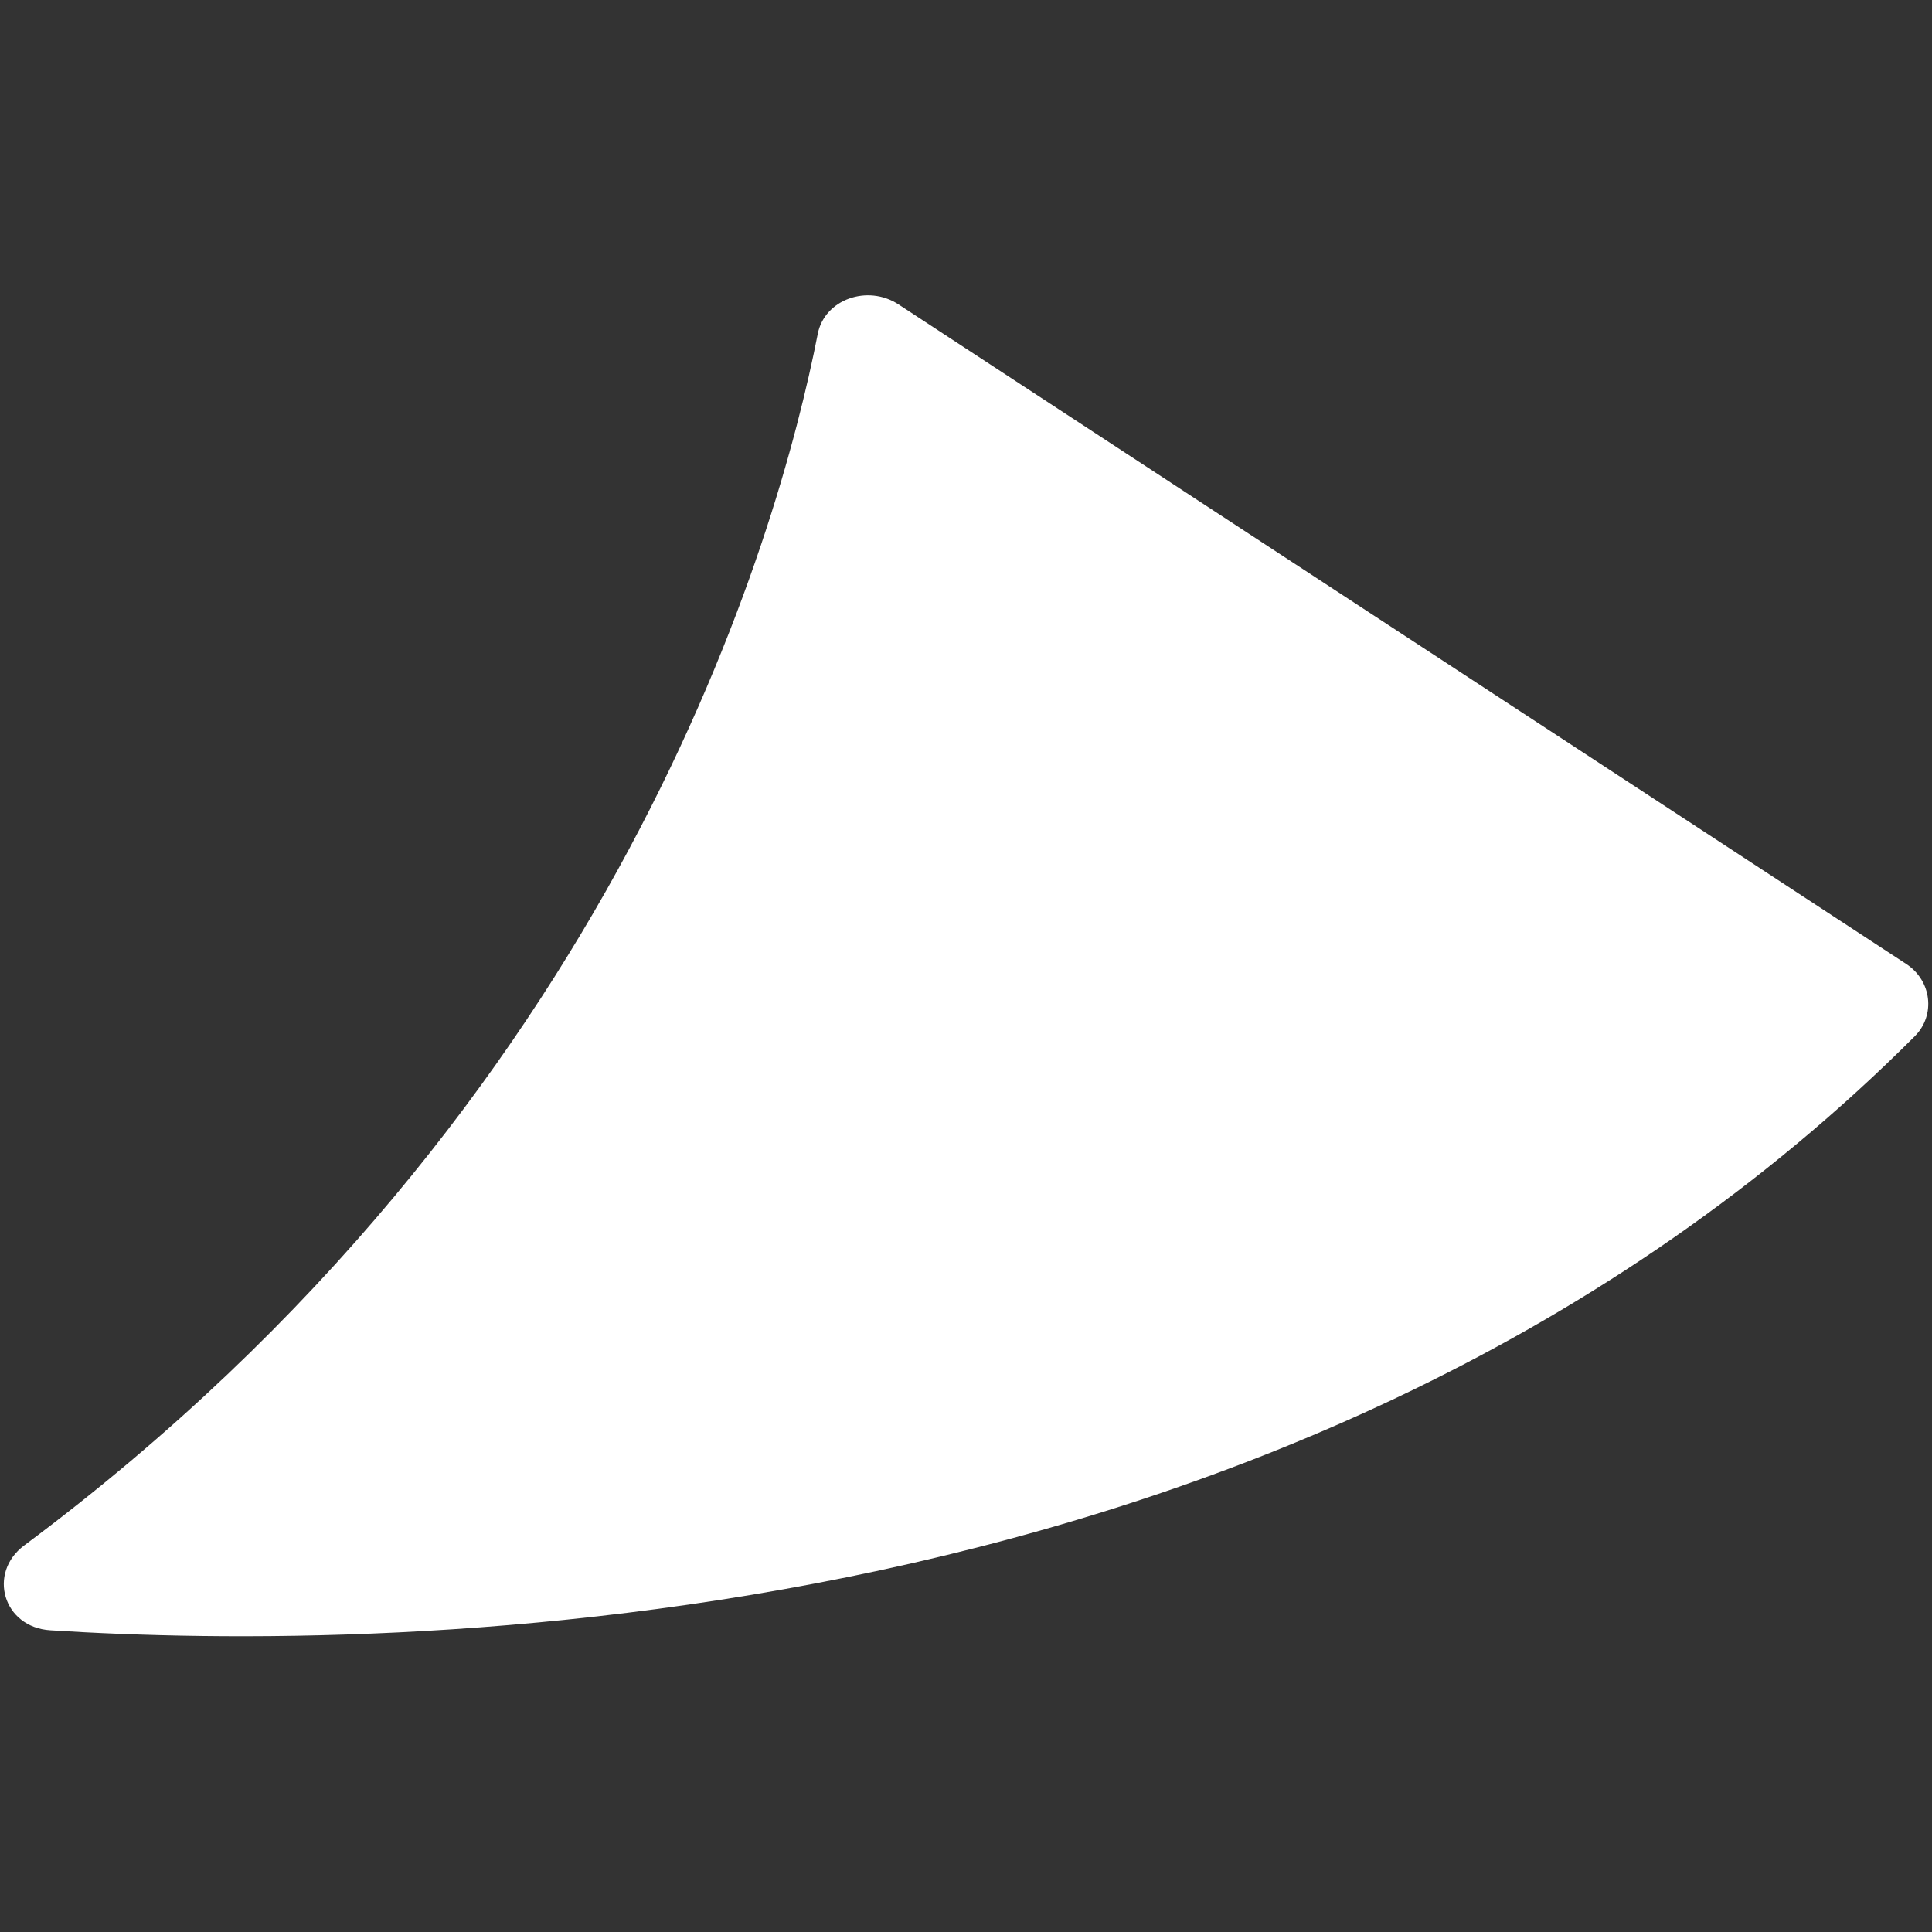 <?xml version="1.0" encoding="utf-8"?>
<!-- Generator: Adobe Illustrator 17.0.0, SVG Export Plug-In . SVG Version: 6.00 Build 0)  -->
<!DOCTYPE svg PUBLIC "-//W3C//DTD SVG 1.1//EN" "http://www.w3.org/Graphics/SVG/1.1/DTD/svg11.dtd">
<svg version="1.1" id="Calque_1" xmlns="http://www.w3.org/2000/svg" xmlns:xlink="http://www.w3.org/1999/xlink" x="0px" y="0px"
	 width="18px" height="18px" viewBox="0 0 18 18" style="enable-background:new 0 0 18 18;" xml:space="preserve">
<rect x="0" y="0" width="18" height="18" fill="#333333" stroke="none"/>
<style type="text/css">
	.st0{fill:#FFFFFF;}
</style>
<g>
	<path class="st0" d="M7.619,3.11c-0.367,1.872-1.855,7.163-7.393,11.288c-0.344,0.256-0.198,0.763,0.243,0.791
		c3.136,0.201,11.685,0.154,17.37-5.534c0.197-0.197,0.158-0.519-0.079-0.674L8.371,2.836C8.082,2.647,7.682,2.79,7.619,3.11z"/>
</g>
</svg>
